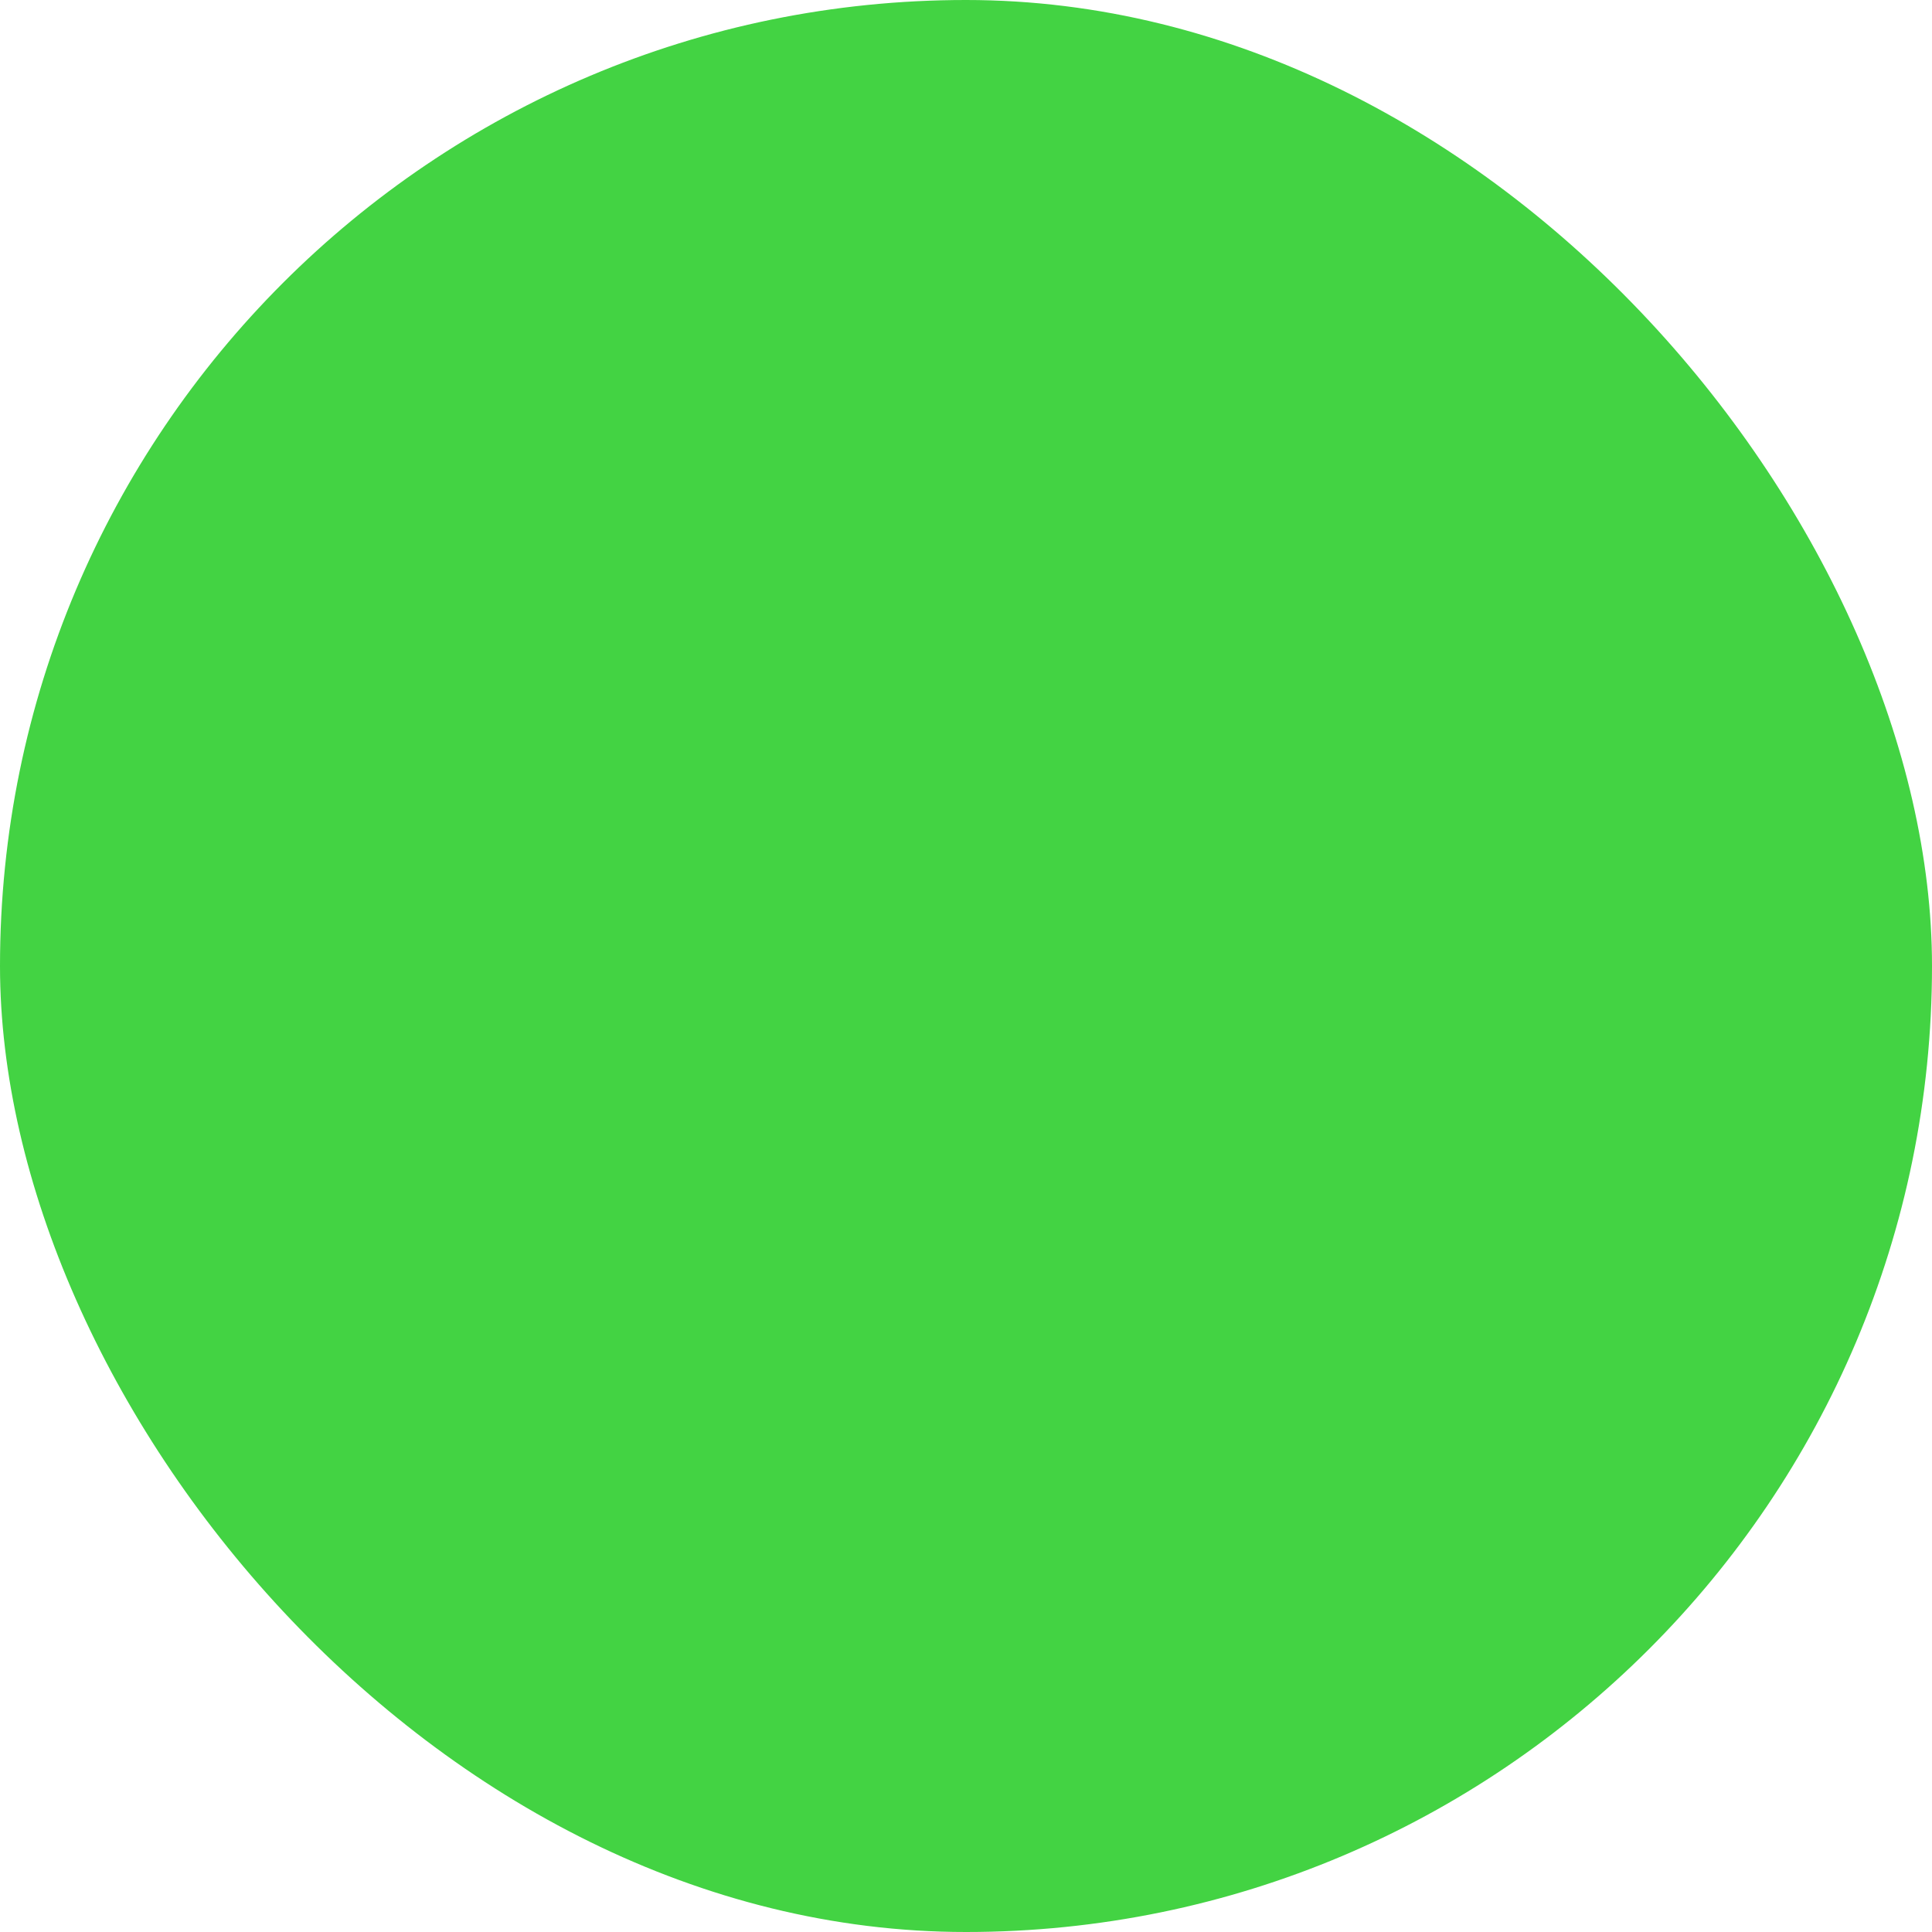 <svg xmlns:xlink="http://www.w3.org/1999/xlink" width="36" xmlns="http://www.w3.org/2000/svg" height="36" id="screenshot-1aa068d7-4649-80e7-8001-ff90763b9fe2" viewBox="0 0 36 36" style="-webkit-print-color-adjust: exact;" fill="none" version="1.1"><g id="shape-1aa068d7-4649-80e7-8001-ff90763b9fe2"><defs><clipPath class="frame-clip-def frame-clip" id="frame-clip-1aa068d7-4649-80e7-8001-ff90763b9fe2-rumext-id-2"><rect rx="18" ry="18" x="0" y="0" width="36" height="36" transform="matrix(1, 0, 0, 1, 0, 0)" style="opacity: 0.8; fill: rgb(20, 200, 20); fill-opacity: 1;"/></clipPath></defs><g clip-path="url(#frame-clip-1aa068d7-4649-80e7-8001-ff90763b9fe2-rumext-id-2)"><clipPath class="frame-clip-def frame-clip" id="frame-clip-1aa068d7-4649-80e7-8001-ff90763b9fe2-rumext-id-2"><rect rx="18" ry="18" x="0" y="0" width="36" height="36" transform="matrix(1, 0, 0, 1, 0, 0)" style="opacity: 0.8; fill: rgb(20, 200, 20); fill-opacity: 1;"/></clipPath><g class="fills" id="fills-1aa068d7-4649-80e7-8001-ff90763b9fe2"><rect width="36" height="36" class="frame-background" x="0" transform="matrix(1, 0, 0, 1, 0, 0)" style="opacity: 0.8; fill: rgb(20, 200, 20); fill-opacity: 1;" ry="18" rx="18" y="0"/></g><g class="frame-children"/></g></g></svg>
